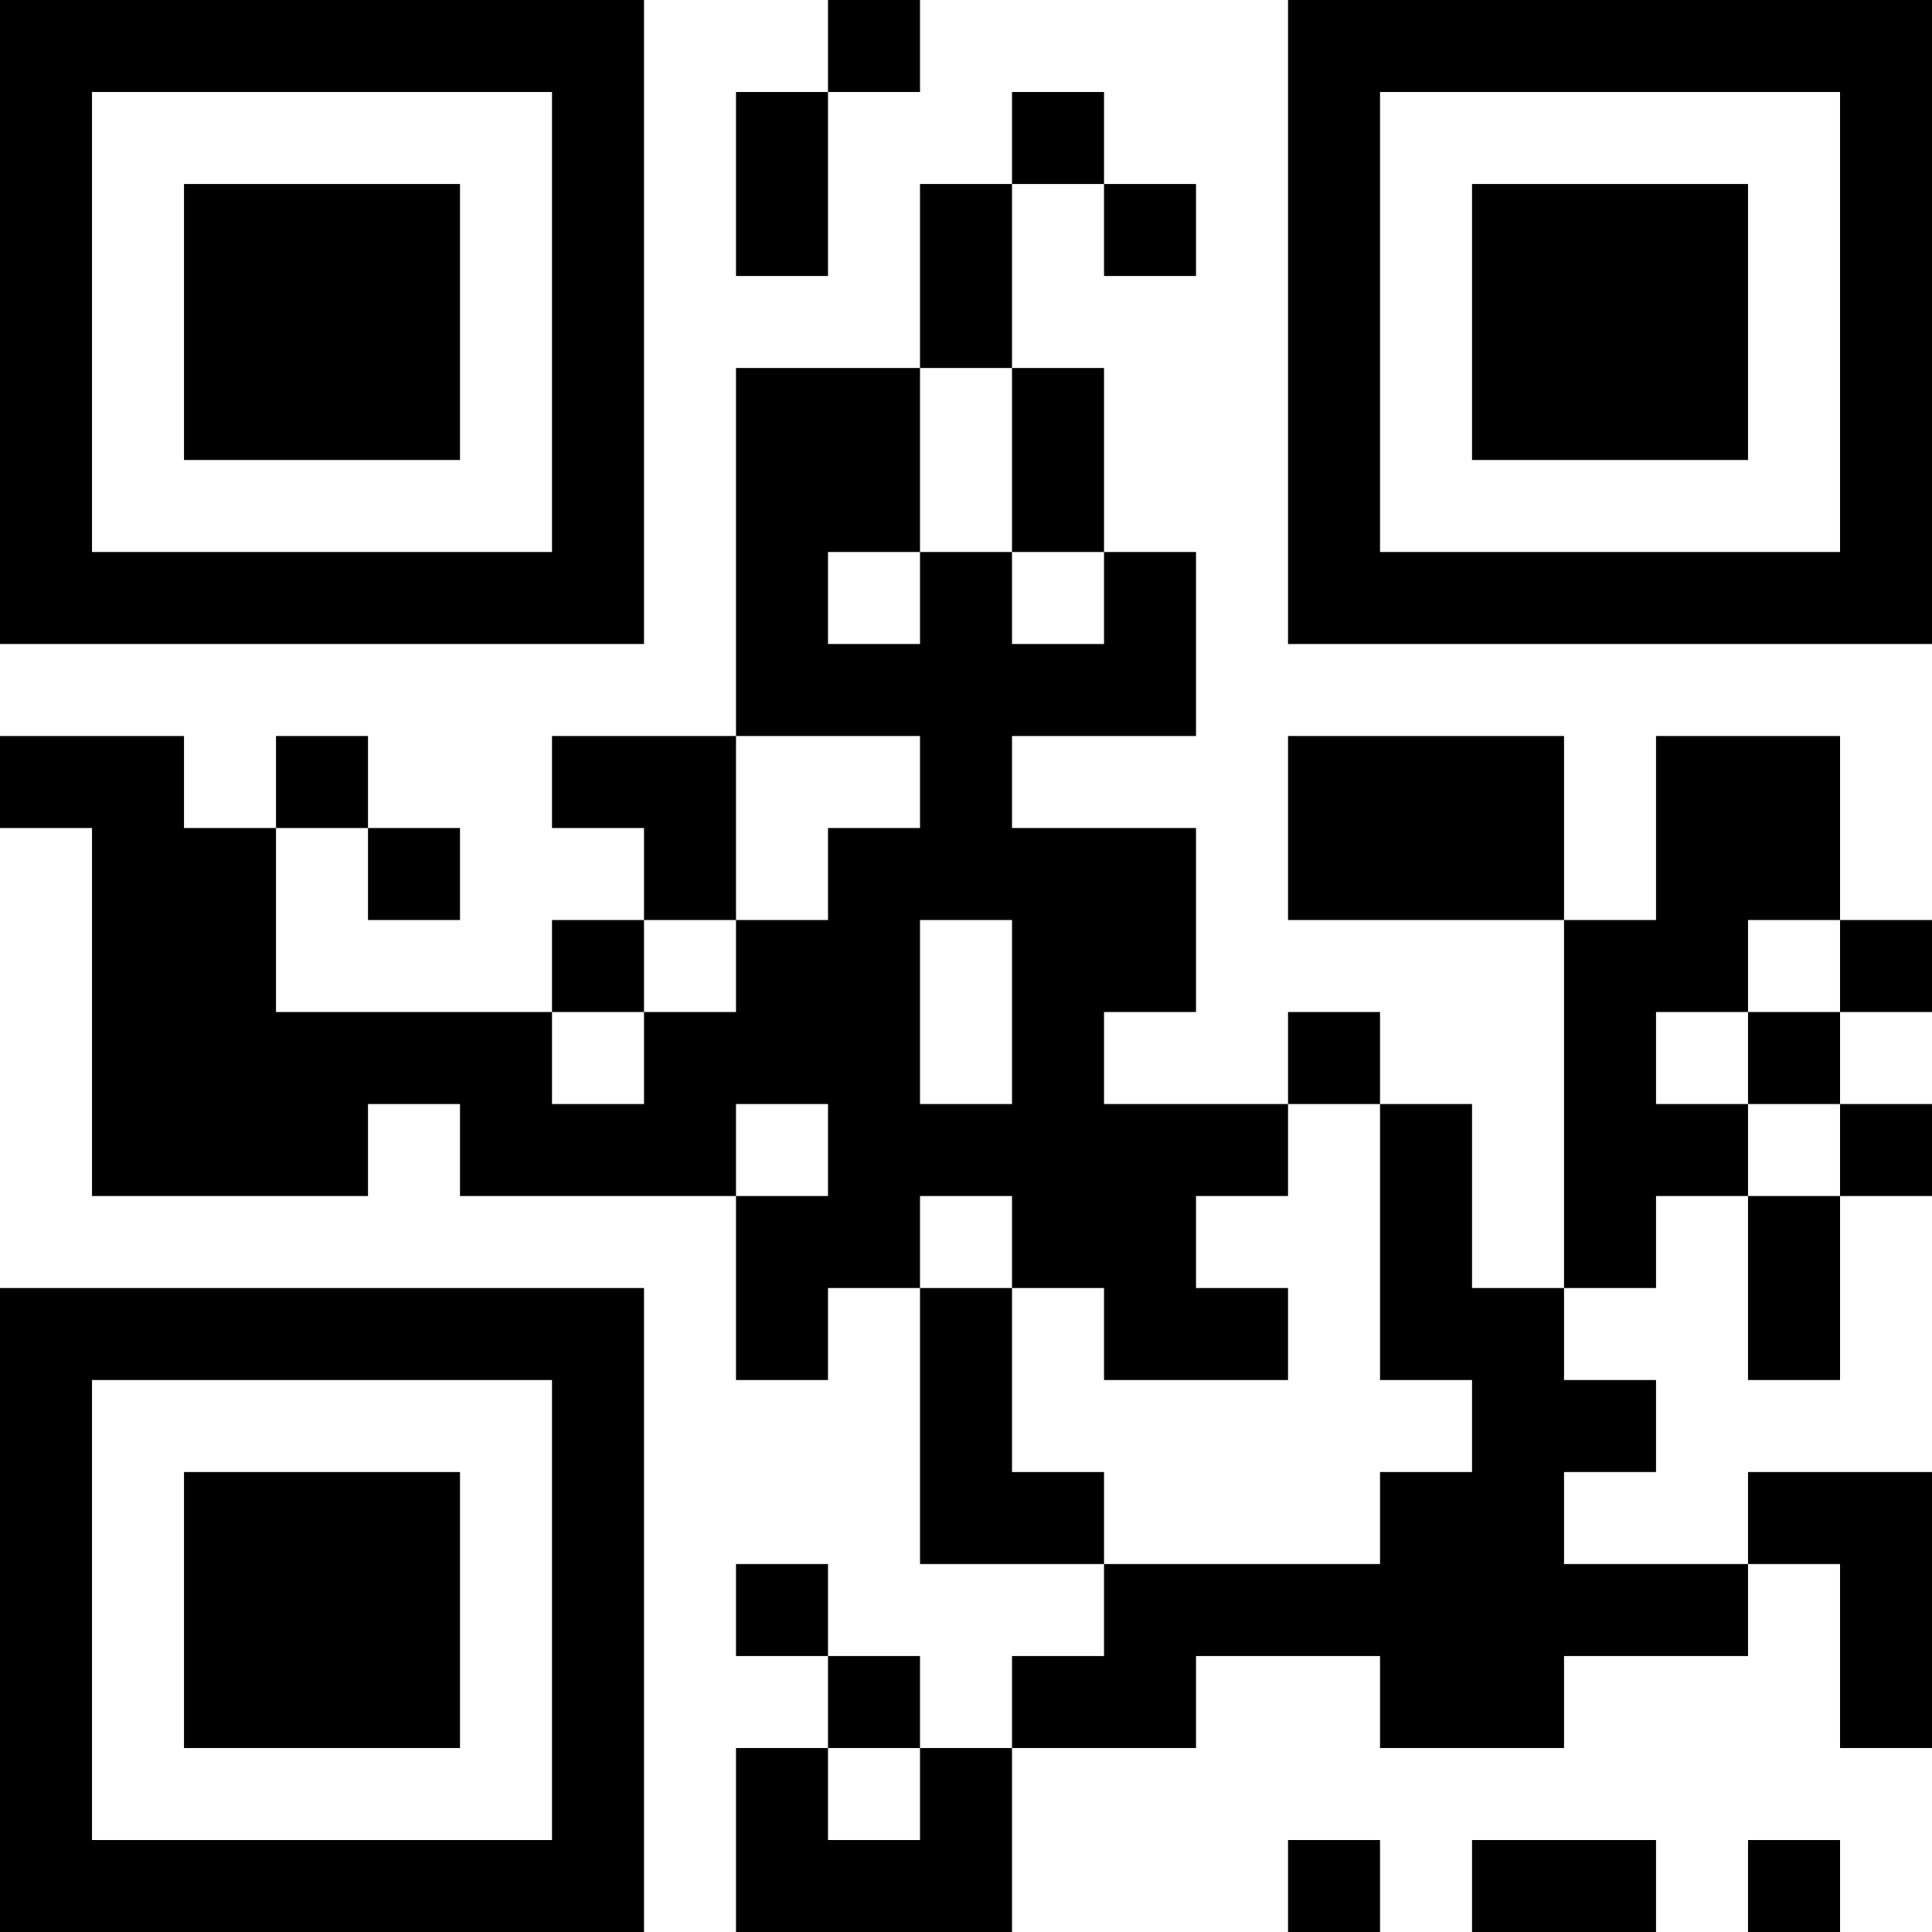 <?xml version="1.0" encoding="UTF-8"?>
<svg xmlns="http://www.w3.org/2000/svg" version="1.1" width="100" height="100" viewBox="0 0 100 100"><rect x="0" y="0" width="100" height="100" fill="#ffffff"/><g transform="scale(4.762)"><g transform="translate(0,0)"><path fill-rule="evenodd" d="M9 0L9 1L8 1L8 3L9 3L9 1L10 1L10 0ZM11 1L11 2L10 2L10 4L8 4L8 8L6 8L6 9L7 9L7 10L6 10L6 11L3 11L3 9L4 9L4 10L5 10L5 9L4 9L4 8L3 8L3 9L2 9L2 8L0 8L0 9L1 9L1 13L4 13L4 12L5 12L5 13L8 13L8 15L9 15L9 14L10 14L10 17L12 17L12 18L11 18L11 19L10 19L10 18L9 18L9 17L8 17L8 18L9 18L9 19L8 19L8 21L11 21L11 19L13 19L13 18L15 18L15 19L17 19L17 18L19 18L19 17L20 17L20 19L21 19L21 16L19 16L19 17L17 17L17 16L18 16L18 15L17 15L17 14L18 14L18 13L19 13L19 15L20 15L20 13L21 13L21 12L20 12L20 11L21 11L21 10L20 10L20 8L18 8L18 10L17 10L17 8L14 8L14 10L17 10L17 14L16 14L16 12L15 12L15 11L14 11L14 12L12 12L12 11L13 11L13 9L11 9L11 8L13 8L13 6L12 6L12 4L11 4L11 2L12 2L12 3L13 3L13 2L12 2L12 1ZM10 4L10 6L9 6L9 7L10 7L10 6L11 6L11 7L12 7L12 6L11 6L11 4ZM8 8L8 10L7 10L7 11L6 11L6 12L7 12L7 11L8 11L8 10L9 10L9 9L10 9L10 8ZM10 10L10 12L11 12L11 10ZM19 10L19 11L18 11L18 12L19 12L19 13L20 13L20 12L19 12L19 11L20 11L20 10ZM8 12L8 13L9 13L9 12ZM14 12L14 13L13 13L13 14L14 14L14 15L12 15L12 14L11 14L11 13L10 13L10 14L11 14L11 16L12 16L12 17L15 17L15 16L16 16L16 15L15 15L15 12ZM9 19L9 20L10 20L10 19ZM14 20L14 21L15 21L15 20ZM16 20L16 21L18 21L18 20ZM19 20L19 21L20 21L20 20ZM0 0L0 7L7 7L7 0ZM1 1L1 6L6 6L6 1ZM2 2L2 5L5 5L5 2ZM14 0L14 7L21 7L21 0ZM15 1L15 6L20 6L20 1ZM16 2L16 5L19 5L19 2ZM0 14L0 21L7 21L7 14ZM1 15L1 20L6 20L6 15ZM2 16L2 19L5 19L5 16Z" fill="#000000"/></g></g></svg>
